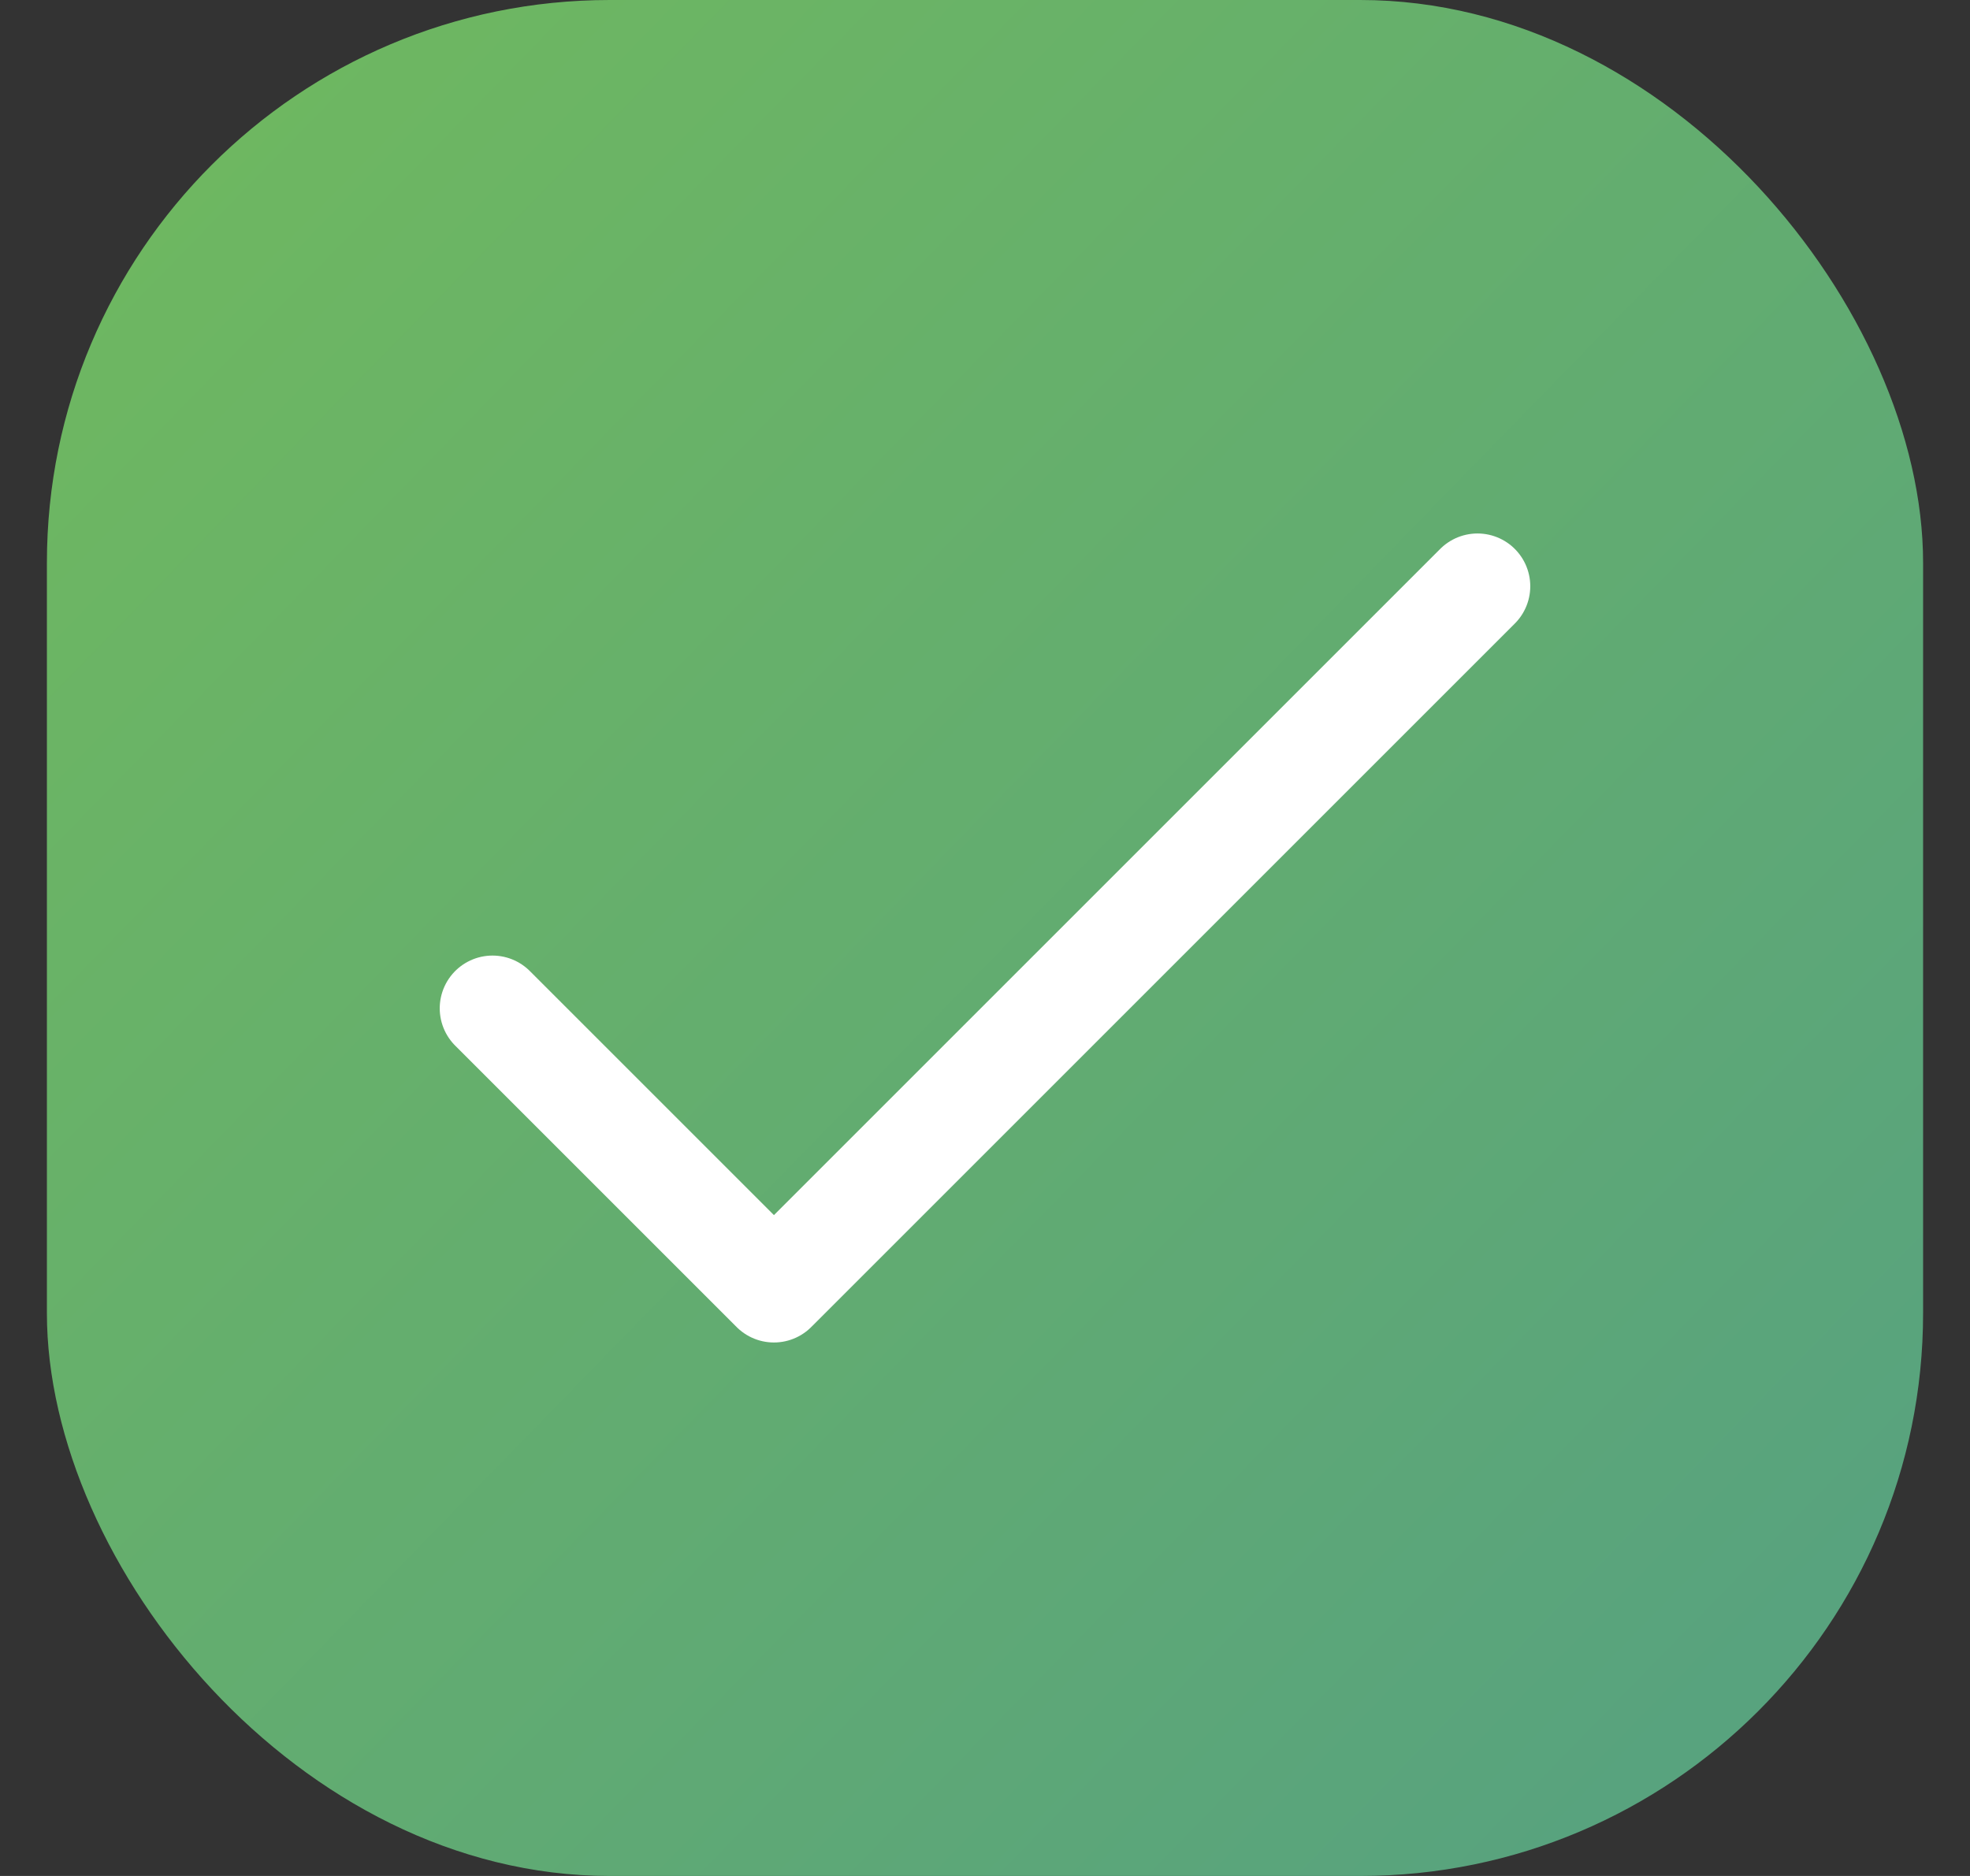 <svg width="21" height="20" viewBox="0 0 21 20" fill="none" xmlns="http://www.w3.org/2000/svg">
<rect x="0" y="0" width="21" height="20" fill="#333333" stroke="none"/>
<rect x="0.5" width="20" height="20" rx="6" fill="url(#paint0_linear_212_2602)"/>
<path d="M5.25 10.75L8.25 13.75L15.75 6.25" stroke="white" stroke-width="1.125" stroke-linecap="round" stroke-linejoin="round"/>
<defs>
<linearGradient id="paint0_linear_212_2602" x1="1.205" y1="-0.657" x2="21.692" y2="19.316" gradientUnits="userSpaceOnUse">
<stop stop-color="#70B95E"/>
<stop offset="1" stop-color="#55A082"/>
</linearGradient>
</defs>
</svg>
